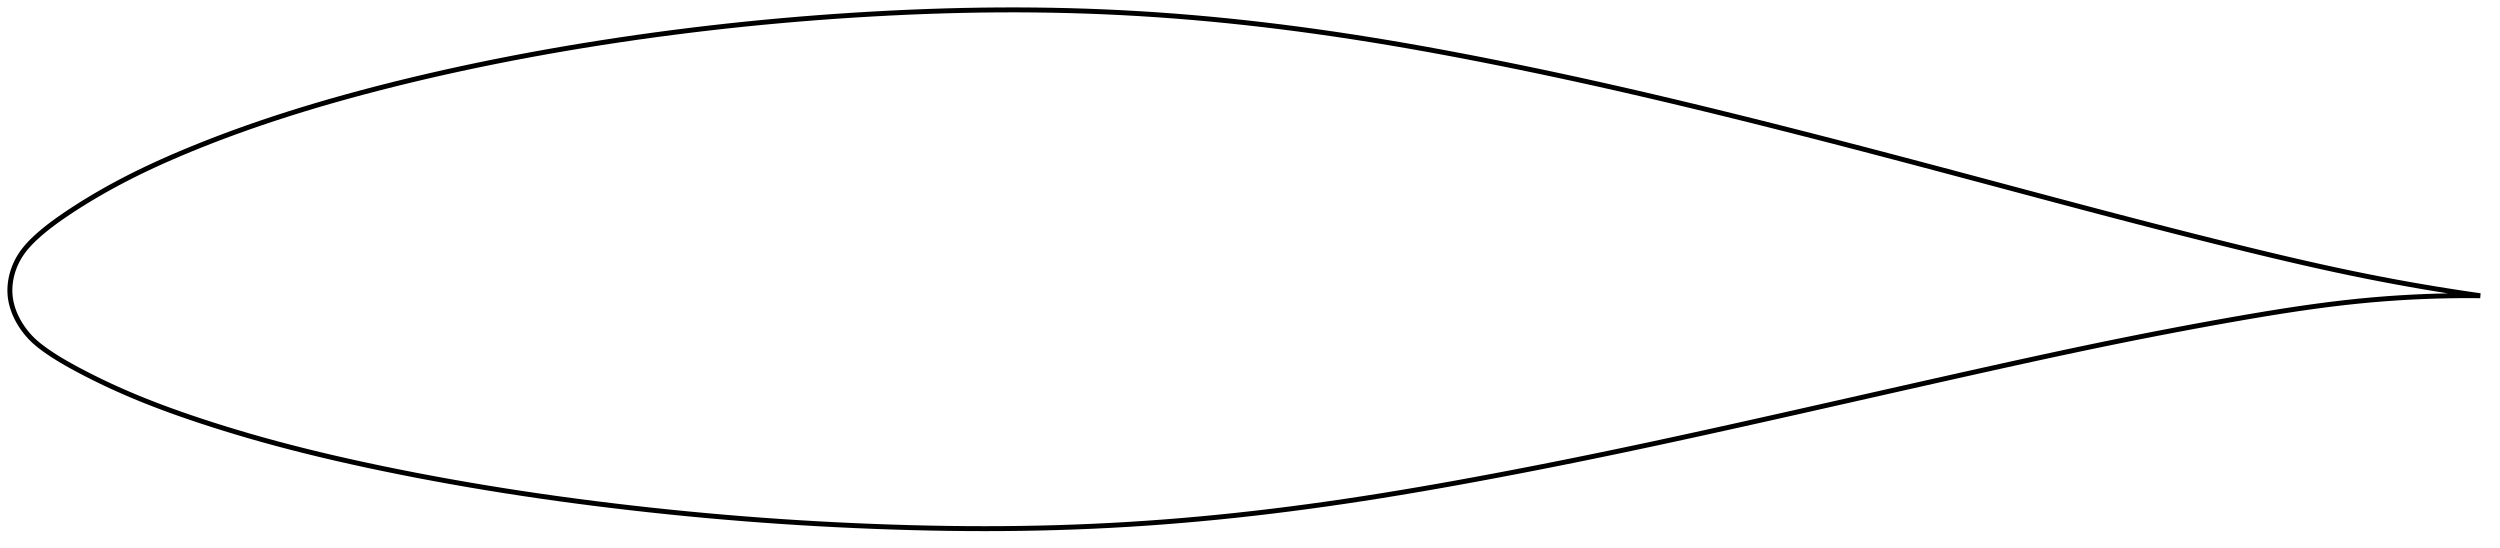 <?xml version="1.0" encoding="utf-8" ?>
<svg baseProfile="full" height="222.018" version="1.1" width="1012.103" xmlns="http://www.w3.org/2000/svg" xmlns:ev="http://www.w3.org/2001/xml-events" xmlns:xlink="http://www.w3.org/1999/xlink"><defs /><polygon fill="none" points="1004.103,119.721 1000.281,119.168 995.723,118.486 990.996,117.751 986.088,116.959 980.99,116.104 975.69,115.182 970.182,114.185 964.456,113.109 958.507,111.947 952.336,110.694 945.944,109.347 939.34,107.906 932.534,106.375 925.54,104.759 918.376,103.063 911.058,101.297 903.603,99.469 896.028,97.588 888.346,95.659 880.571,93.685 872.716,91.672 864.791,89.622 856.802,87.539 848.753,85.426 840.645,83.284 832.483,81.118 824.271,78.931 816.019,76.729 807.738,74.517 799.441,72.302 791.145,70.091 782.862,67.889 774.601,65.7 766.367,63.527 758.163,61.373 749.989,59.239 741.841,57.126 733.718,55.035 725.618,52.967 717.543,50.922 709.495,48.904 701.475,46.912 693.488,44.95 685.535,43.02 677.618,41.124 669.735,39.262 661.884,37.437 654.062,35.648 646.264,33.896 638.486,32.181 630.727,30.503 622.988,28.863 615.271,27.261 607.582,25.699 599.926,24.178 592.311,22.703 584.742,21.275 577.22,19.897 569.748,18.573 562.322,17.302 554.94,16.087 547.598,14.929 540.291,13.827 533.014,12.782 525.764,11.794 518.539,10.863 511.335,9.99 504.15,9.176 496.983,8.42 489.832,7.724 482.695,7.087 475.571,6.509 468.457,5.991 461.35,5.533 454.247,5.135 447.144,4.798 440.038,4.521 432.925,4.303 425.802,4.144 418.665,4.043 411.511,4.0 404.335,4.015 397.134,4.087 389.905,4.216 382.645,4.401 375.354,4.639 368.034,4.931 360.686,5.274 353.317,5.668 345.933,6.109 338.541,6.598 331.147,7.136 323.757,7.721 316.374,8.354 309,9.035 301.637,9.764 294.285,10.542 286.942,11.367 279.611,12.24 272.292,13.162 264.986,14.131 257.697,15.147 250.427,16.211 243.18,17.32 235.96,18.476 228.772,19.677 221.62,20.924 214.508,22.216 207.442,23.552 200.425,24.931 193.462,26.353 186.559,27.817 179.721,29.321 172.955,30.865 166.267,32.447 159.666,34.064 153.156,35.715 146.746,37.396 140.444,39.107 134.262,40.845 128.211,42.607 122.305,44.389 116.556,46.185 110.977,47.99 105.575,49.798 100.357,51.605 95.33,53.406 90.496,55.193 85.864,56.961 81.436,58.702 77.215,60.412 73.2,62.086 69.387,63.722 65.769,65.321 62.336,66.883 59.077,68.412 55.981,69.907 53.037,71.371 50.234,72.806 47.562,74.213 45.014,75.593 42.584,76.943 40.268,78.264 38.06,79.555 35.955,80.816 33.95,82.045 32.04,83.242 30.219,84.409 28.484,85.544 26.829,86.649 25.251,87.725 23.746,88.777 22.314,89.806 20.95,90.816 19.651,91.81 18.415,92.789 17.237,93.756 16.116,94.713 15.048,95.66 14.031,96.6 13.066,97.534 12.153,98.466 11.293,99.398 10.487,100.331 9.732,101.269 9.03,102.213 8.38,103.164 7.78,104.123 7.23,105.09 6.729,106.062 6.275,107.037 5.866,108.013 5.501,108.988 5.179,109.961 4.897,110.931 4.655,111.898 4.452,112.86 4.287,113.818 4.16,114.771 4.069,115.72 4.016,116.665 4.0,117.606 4.021,118.544 4.081,119.479 4.18,120.411 4.317,121.342 4.494,122.272 4.708,123.204 4.962,124.137 5.255,125.073 5.587,126.011 5.96,126.953 6.374,127.898 6.831,128.847 7.331,129.799 7.876,130.753 8.467,131.709 9.104,132.664 9.788,133.617 10.52,134.563 11.299,135.499 12.129,136.423 13.014,137.332 13.959,138.224 14.966,139.104 16.034,139.975 17.163,140.841 18.351,141.707 19.596,142.577 20.902,143.454 22.271,144.338 23.707,145.232 25.214,146.137 26.795,147.055 28.454,147.991 30.195,148.947 32.021,149.927 33.935,150.934 35.944,151.968 38.052,153.028 40.264,154.116 42.586,155.229 45.024,156.369 47.582,157.534 50.266,158.722 53.082,159.934 56.039,161.168 59.145,162.424 62.413,163.704 65.856,165.01 69.487,166.344 73.318,167.707 77.361,169.101 81.622,170.526 86.106,171.982 90.81,173.464 95.732,174.965 100.864,176.478 106.2,177.997 111.735,179.514 117.463,181.027 123.377,182.531 129.469,184.021 135.725,185.494 142.131,186.946 148.673,188.374 155.335,189.776 162.103,191.15 168.967,192.495 175.915,193.807 182.937,195.083 190.024,196.322 197.169,197.522 204.366,198.681 211.611,199.799 218.904,200.877 226.241,201.914 233.619,202.91 241.035,203.865 248.483,204.779 255.958,205.653 263.454,206.486 270.964,207.277 278.484,208.026 286.011,208.732 293.542,209.394 301.076,210.012 308.614,210.586 316.156,211.117 323.704,211.603 331.256,212.046 338.808,212.446 346.358,212.802 353.898,213.114 361.421,213.383 368.92,213.607 376.39,213.783 383.827,213.912 391.229,213.991 398.597,214.018 405.934,213.993 413.241,213.915 420.524,213.783 427.786,213.596 435.032,213.355 442.266,213.058 449.491,212.705 456.713,212.295 463.936,211.827 471.165,211.302 478.403,210.72 485.653,210.081 492.92,209.386 500.204,208.635 507.508,207.828 514.833,206.965 522.182,206.047 529.558,205.076 536.963,204.05 544.401,202.971 551.879,201.84 559.4,200.655 566.972,199.417 574.598,198.129 582.282,196.792 590.023,195.409 597.819,193.982 605.664,192.515 613.55,191.013 621.469,189.477 629.415,187.908 637.385,186.309 645.377,184.679 653.395,183.018 661.442,181.327 669.524,179.607 677.645,177.857 685.81,176.08 694.02,174.277 702.274,172.45 710.571,170.603 718.908,168.738 727.278,166.858 735.675,164.965 744.093,163.064 752.523,161.159 760.953,159.253 769.374,157.352 777.773,155.458 786.138,153.577 794.456,151.714 802.716,149.872 810.904,148.057 819.011,146.273 827.034,144.526 834.972,142.818 842.831,141.152 850.619,139.529 858.346,137.95 866.023,136.414 873.65,134.92 881.219,133.47 888.713,132.067 896.11,130.714 903.38,129.416 910.496,128.179 917.431,127.014 924.172,125.931 930.713,124.937 937.052,124.036 943.195,123.229 949.149,122.518 954.923,121.901 960.526,121.375 965.969,120.933 971.26,120.568 976.408,120.274 981.42,120.046 986.304,119.878 991.067,119.766 995.714,119.706 1000.253,119.695 1004.103,119.721" stroke="black" stroke-width="2.0" /></svg>